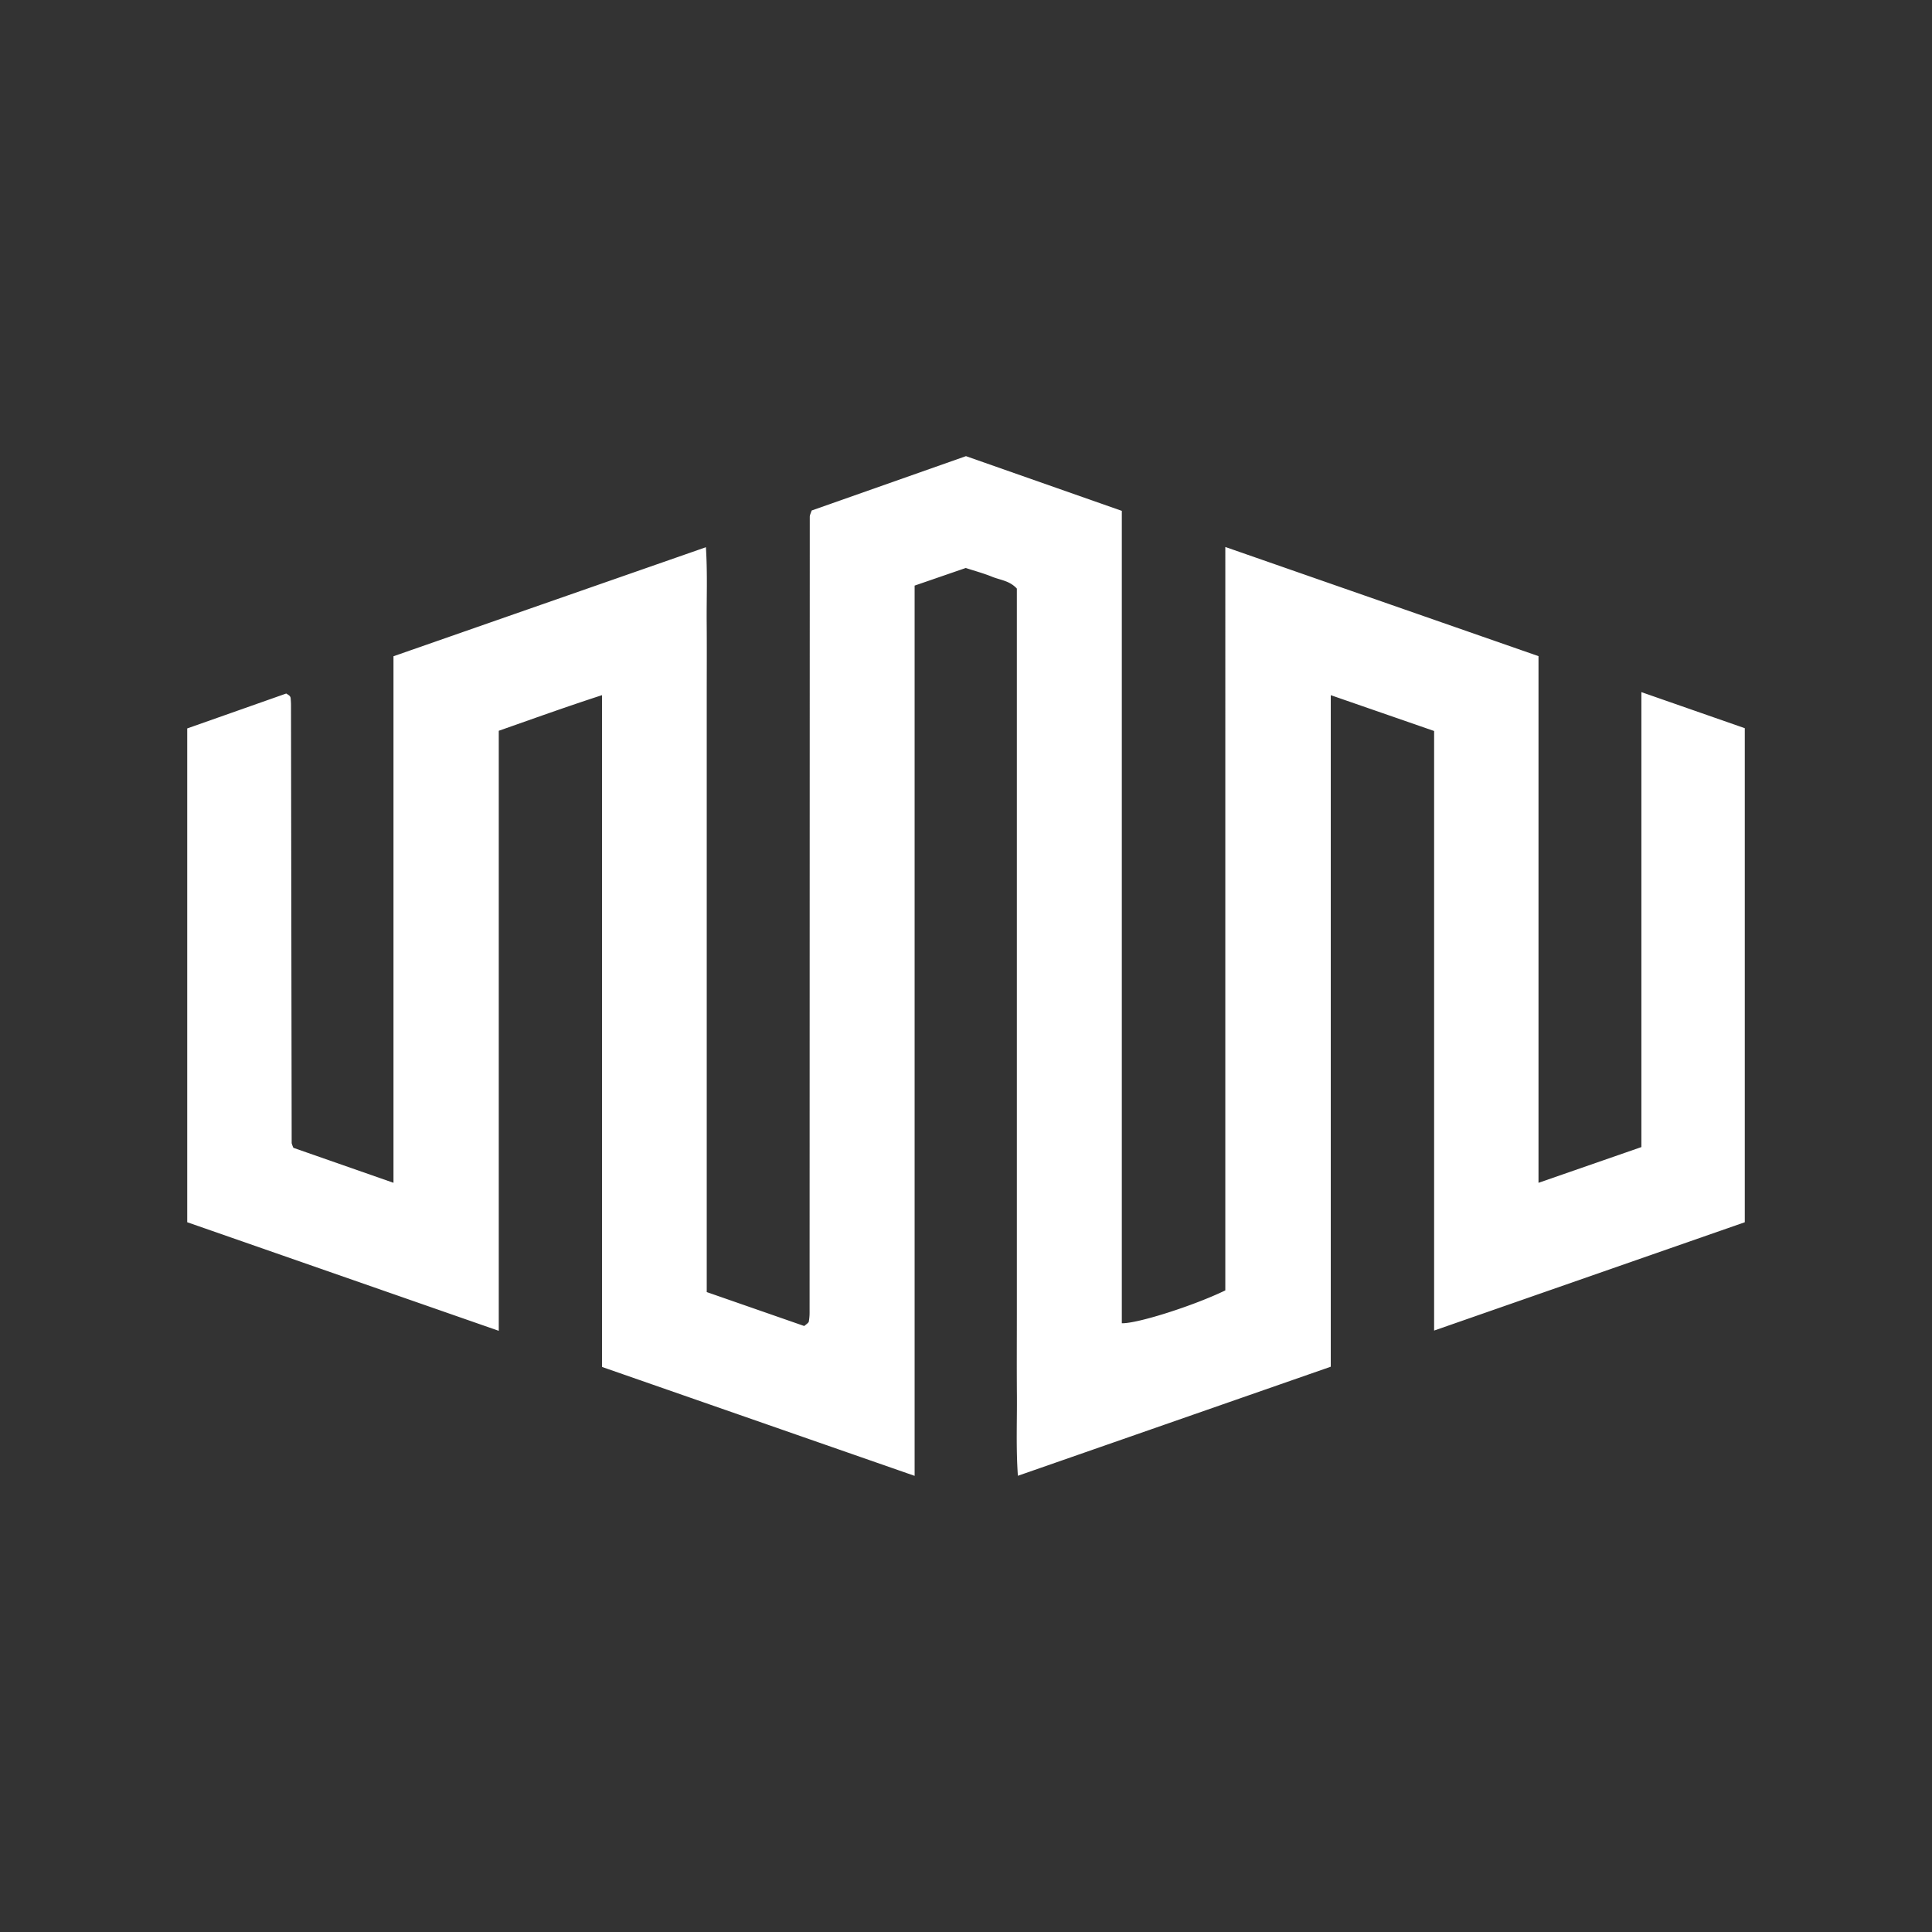 <svg id="Layer_1" data-name="Layer 1" xmlns="http://www.w3.org/2000/svg" viewBox="0 0 300 300"><rect x="0" y="0" width="300" height="300" fill="#333333" stroke="none"/><path d="M190.267,84.934l48.631,16.951v81.782c5.546-1.927,10.613-3.687,15.975-5.55V107.472l16.058,5.602v76.715c-15.904,5.545-31.879,11.115-48.242,16.82V113.508l-16.047-5.562V212.223l-48.585,16.936c-.305-4.41-.119-8.488-.152-12.554-.034-4.242-.008-8.484-.008-12.726V91.398c-1.136-1.244-2.597-1.327-3.843-1.839-1.268-.521-2.604-.876-4.092-1.363l-7.94,2.737V229.169L93.478,212.258V107.945c-5.594,1.813-10.714,3.667-16.03,5.53v93.174L29.069,189.786V113.111l15.376-5.421c.235.152.329.202.408.268a.635.635,0,0,1,.284.527c.024.316.049.634.05.951q.052,34.036.104,68.073a4.274,4.274,0,0,0,.269.725l15.54,5.43V101.902c16.108-5.622,32.069-11.192,48.514-16.931.258,4.212.088,7.979.12,11.735.032,3.817.007,7.635.007,11.453v80.809c0,3.807,0,7.614,0,11.664,5.198,1.809,10.26,3.572,15.138,5.269.367-.299.451-.356.52-.427.073-.076.174-.158.19-.25a8.239,8.239,0,0,0,.111-.94c.02-.317.013-.636.013-.954q.013-61.561.028-123.121a1.133,1.133,0,0,1,.067-.307c.03-.102.071-.2.23-.633,7.854-2.767,15.924-5.609,23.957-8.439l24.201,8.495V205.473c2.435.071,11.239-2.754,16.07-5.102Z" fill="#fff"/></svg>
